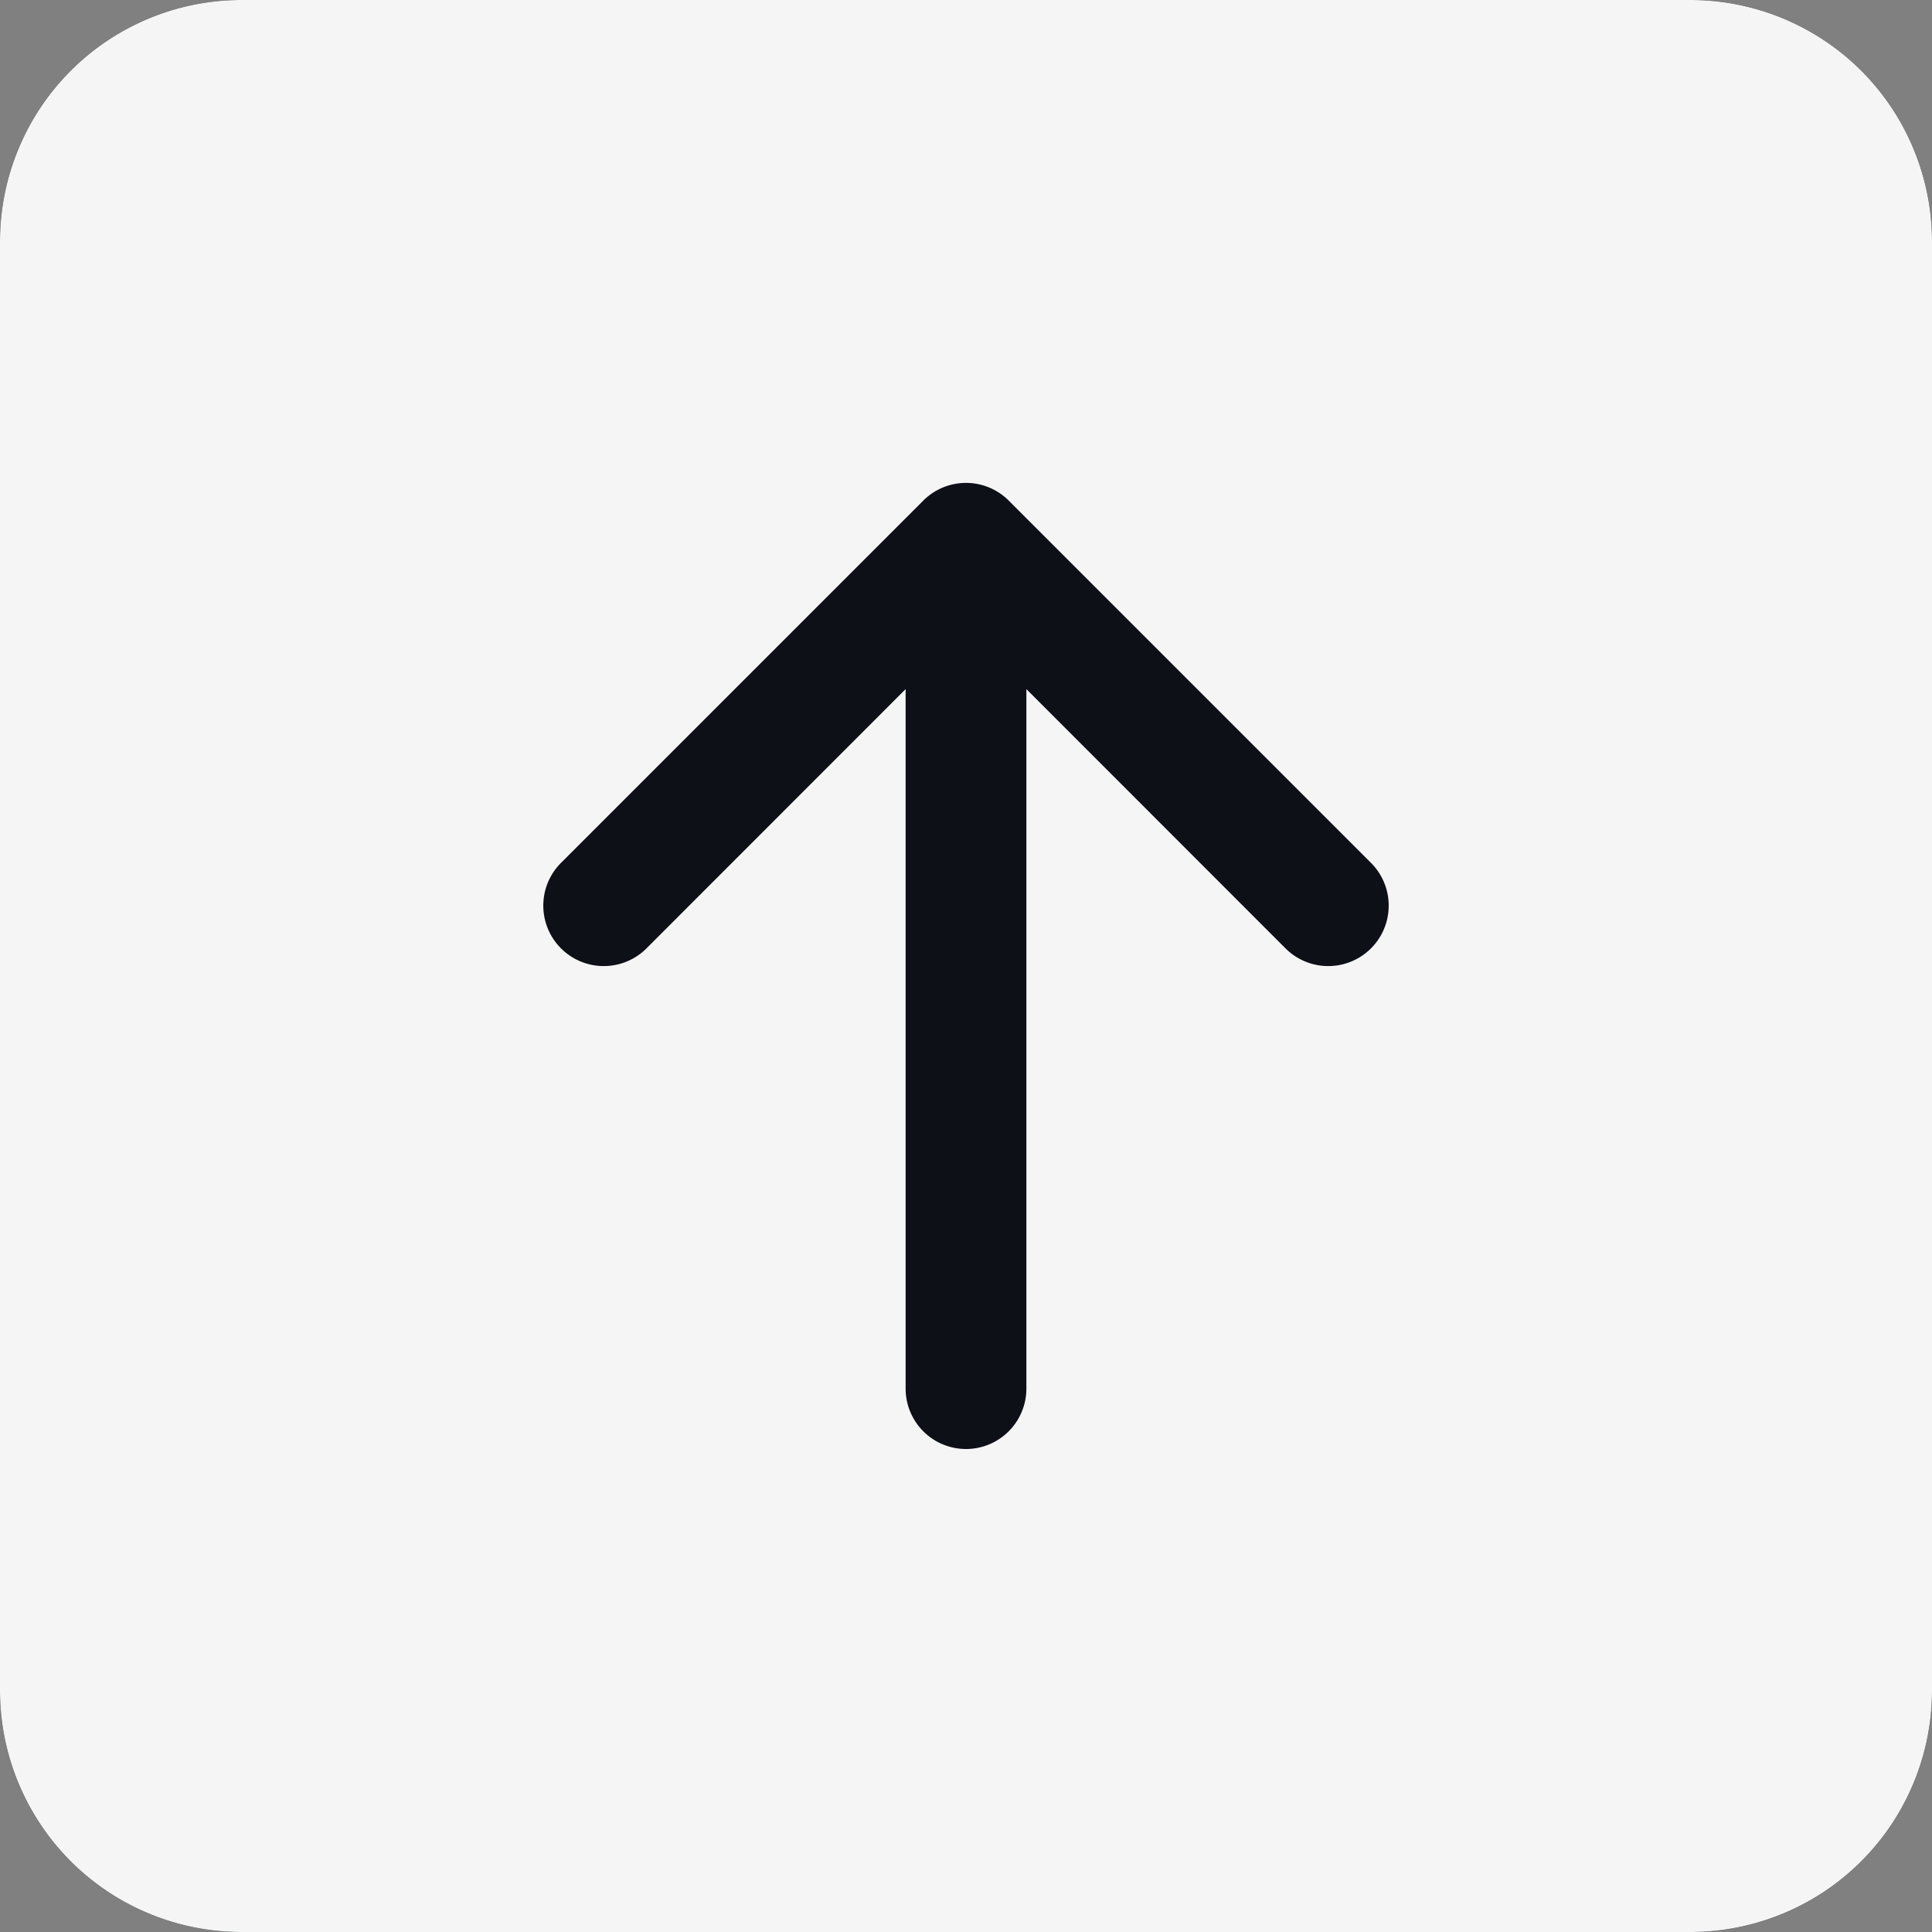 <?xml version="1.0" encoding="UTF-8" standalone="no"?>
<svg
   width="16"
   height="16"
   fill="currentColor"
   class="bi bi-arrow-up-square-fill"
   viewBox="0 0 16 16"
   version="1.1"
   id="svg1014"
   sodipodi:docname="arrow-up-square-fill.svg"
   inkscape:version="1.2.1 (ef4d3fba62, 2022-07-19, custom)"
   xmlns:inkscape="http://www.inkscape.org/namespaces/inkscape"
   xmlns:sodipodi="http://sodipodi.sourceforge.net/DTD/sodipodi-0.dtd"
   xmlns="http://www.w3.org/2000/svg"
   xmlns:svg="http://www.w3.org/2000/svg">
  <rect x="0" y="0" width="16" height="16" fill="#808080" stroke="none"/>
  <defs
     id="defs1018" />
  <sodipodi:namedview
     id="namedview1016"
     pagecolor="#505050"
     bordercolor="#ffffff"
     borderopacity="1"
     inkscape:showpageshadow="0"
     inkscape:pageopacity="0"
     inkscape:pagecheckerboard="1"
     inkscape:deskcolor="#505050"
     showgrid="false"
     inkscape:zoom="34.825009"
     inkscape:cx="4.7523319"
     inkscape:cy="7.5951165"
     inkscape:window-width="1854"
     inkscape:window-height="1016"
     inkscape:window-x="0"
     inkscape:window-y="0"
     inkscape:window-maximized="1"
     inkscape:current-layer="svg1014" />
  <path
     d="M 2,16 C 0.895,16 -2.5e-7,15.105 -2.5e-7,14 V 2 c 0,-1.105 0.895,-2 2,-2 H 14 c 1.105,0 2,0.895 2,2 v 12 c 0,1.105 -0.895,2 -2,2 z"
     id="path1012-6"
     style="fill:#0d1017;fill-opacity:1"
     sodipodi:nodetypes="sssssssss" />
  <path
     d="M2 16a2 2 0 0 1-2-2V2a2 2 0 0 1 2-2h12a2 2 0 0 1 2 2v12a2 2 0 0 1-2 2H2zm6.5-4.5V5.707l2.146 2.147a.5.5 0 0 0 .708-.708l-3-3a.5.5 0 0 0-.708 0l-3 3a.5.5 0 1 0 .708.708L7.5 5.707V11.5a.5.5 0 0 0 1 0z"
     id="path1012"
     style="fill:#f5f5f5;fill-opacity:1" />
</svg>
